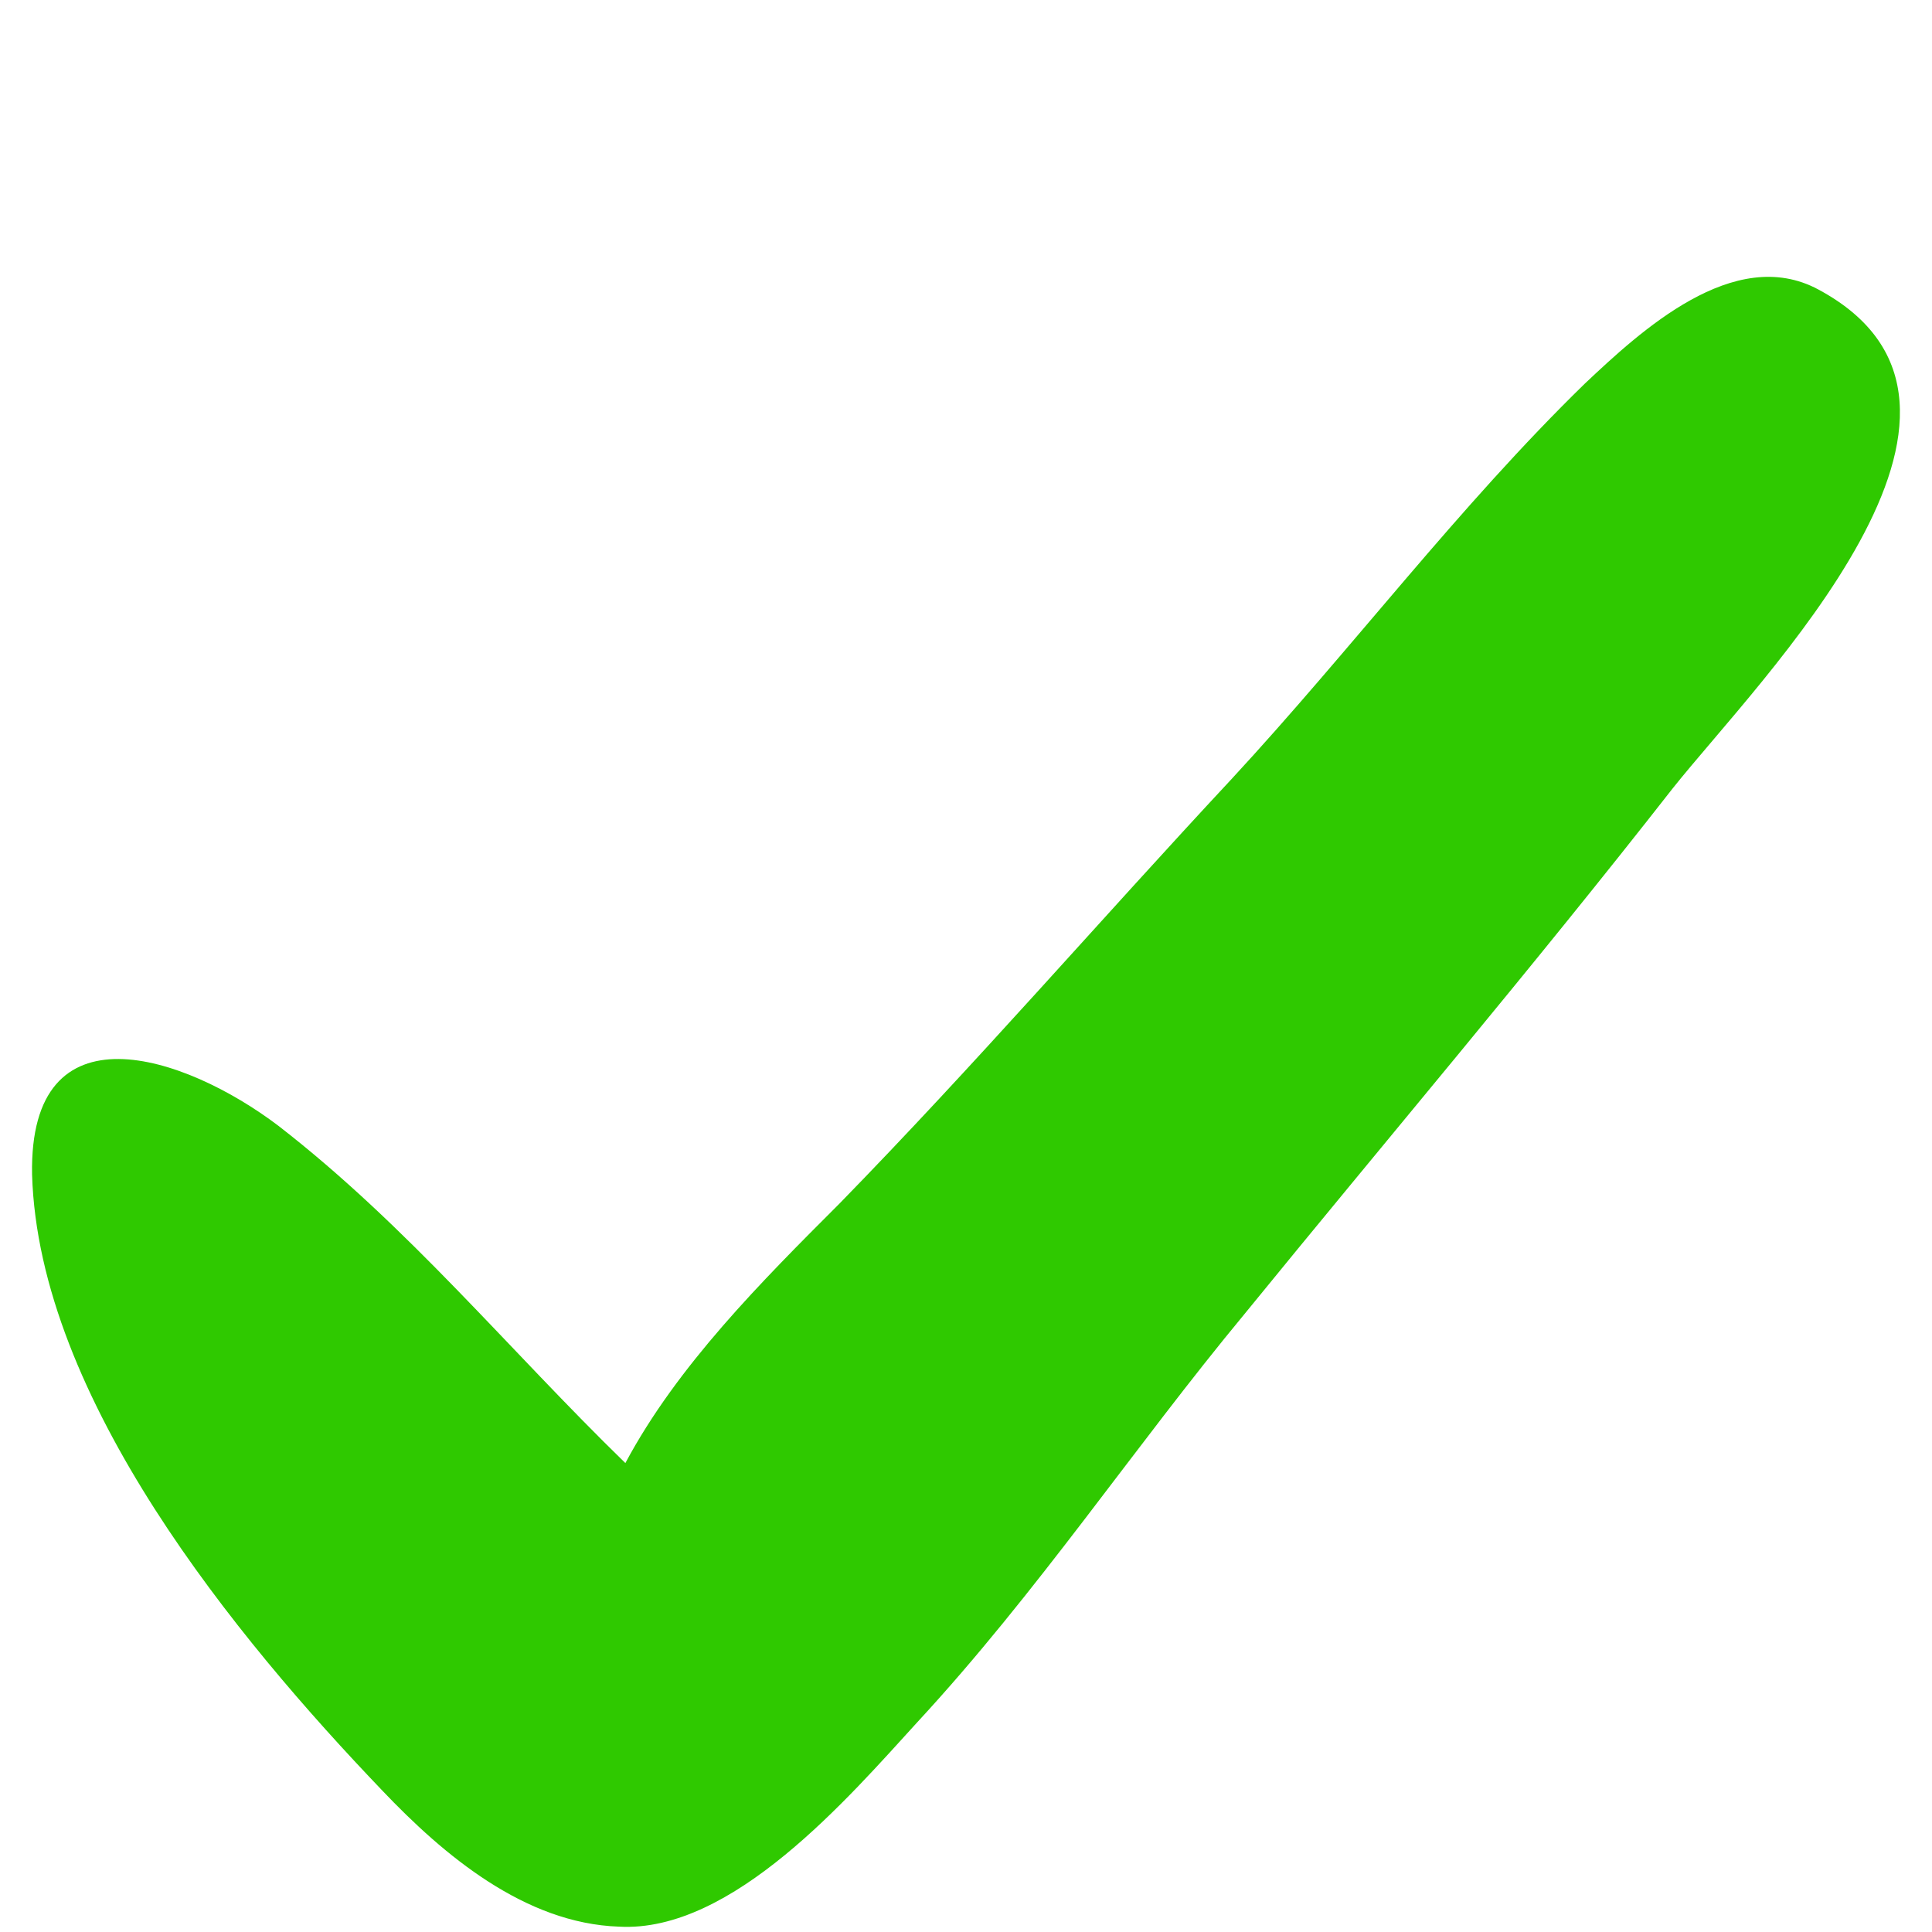 <svg id="Layer_1"  width="20px" height="20px" data-name="Layer 1" xmlns="http://www.w3.org/2000/svg" viewBox="0 0 1024 1024"><title>check-mark</title><path d="M963.77,153.44c-44.68-24.06-94.51,22.33-123.72,49.83-67,65.29-123.7,140.89-187.28,209.62C582.32,488.49,517,564.09,444.86,638c-41.23,41.24-85.91,85.91-113.4,137.46C269.61,715.3,216.34,650,147.61,596.74,97.78,558.94,15.31,531.45,17,622.51,20.46,741.08,125.27,868.22,202.59,949c32.65,34.36,75.61,70.44,125.43,72.16,60.14,3.44,122-68.73,158.08-108.25,63.58-68.72,115.12-146,173.54-216.49C735.24,603.61,812.56,512.55,886.45,418,932.84,359.62,1078.89,215.29,963.77,153.44Z" style="fill:#2fc900"/></svg>